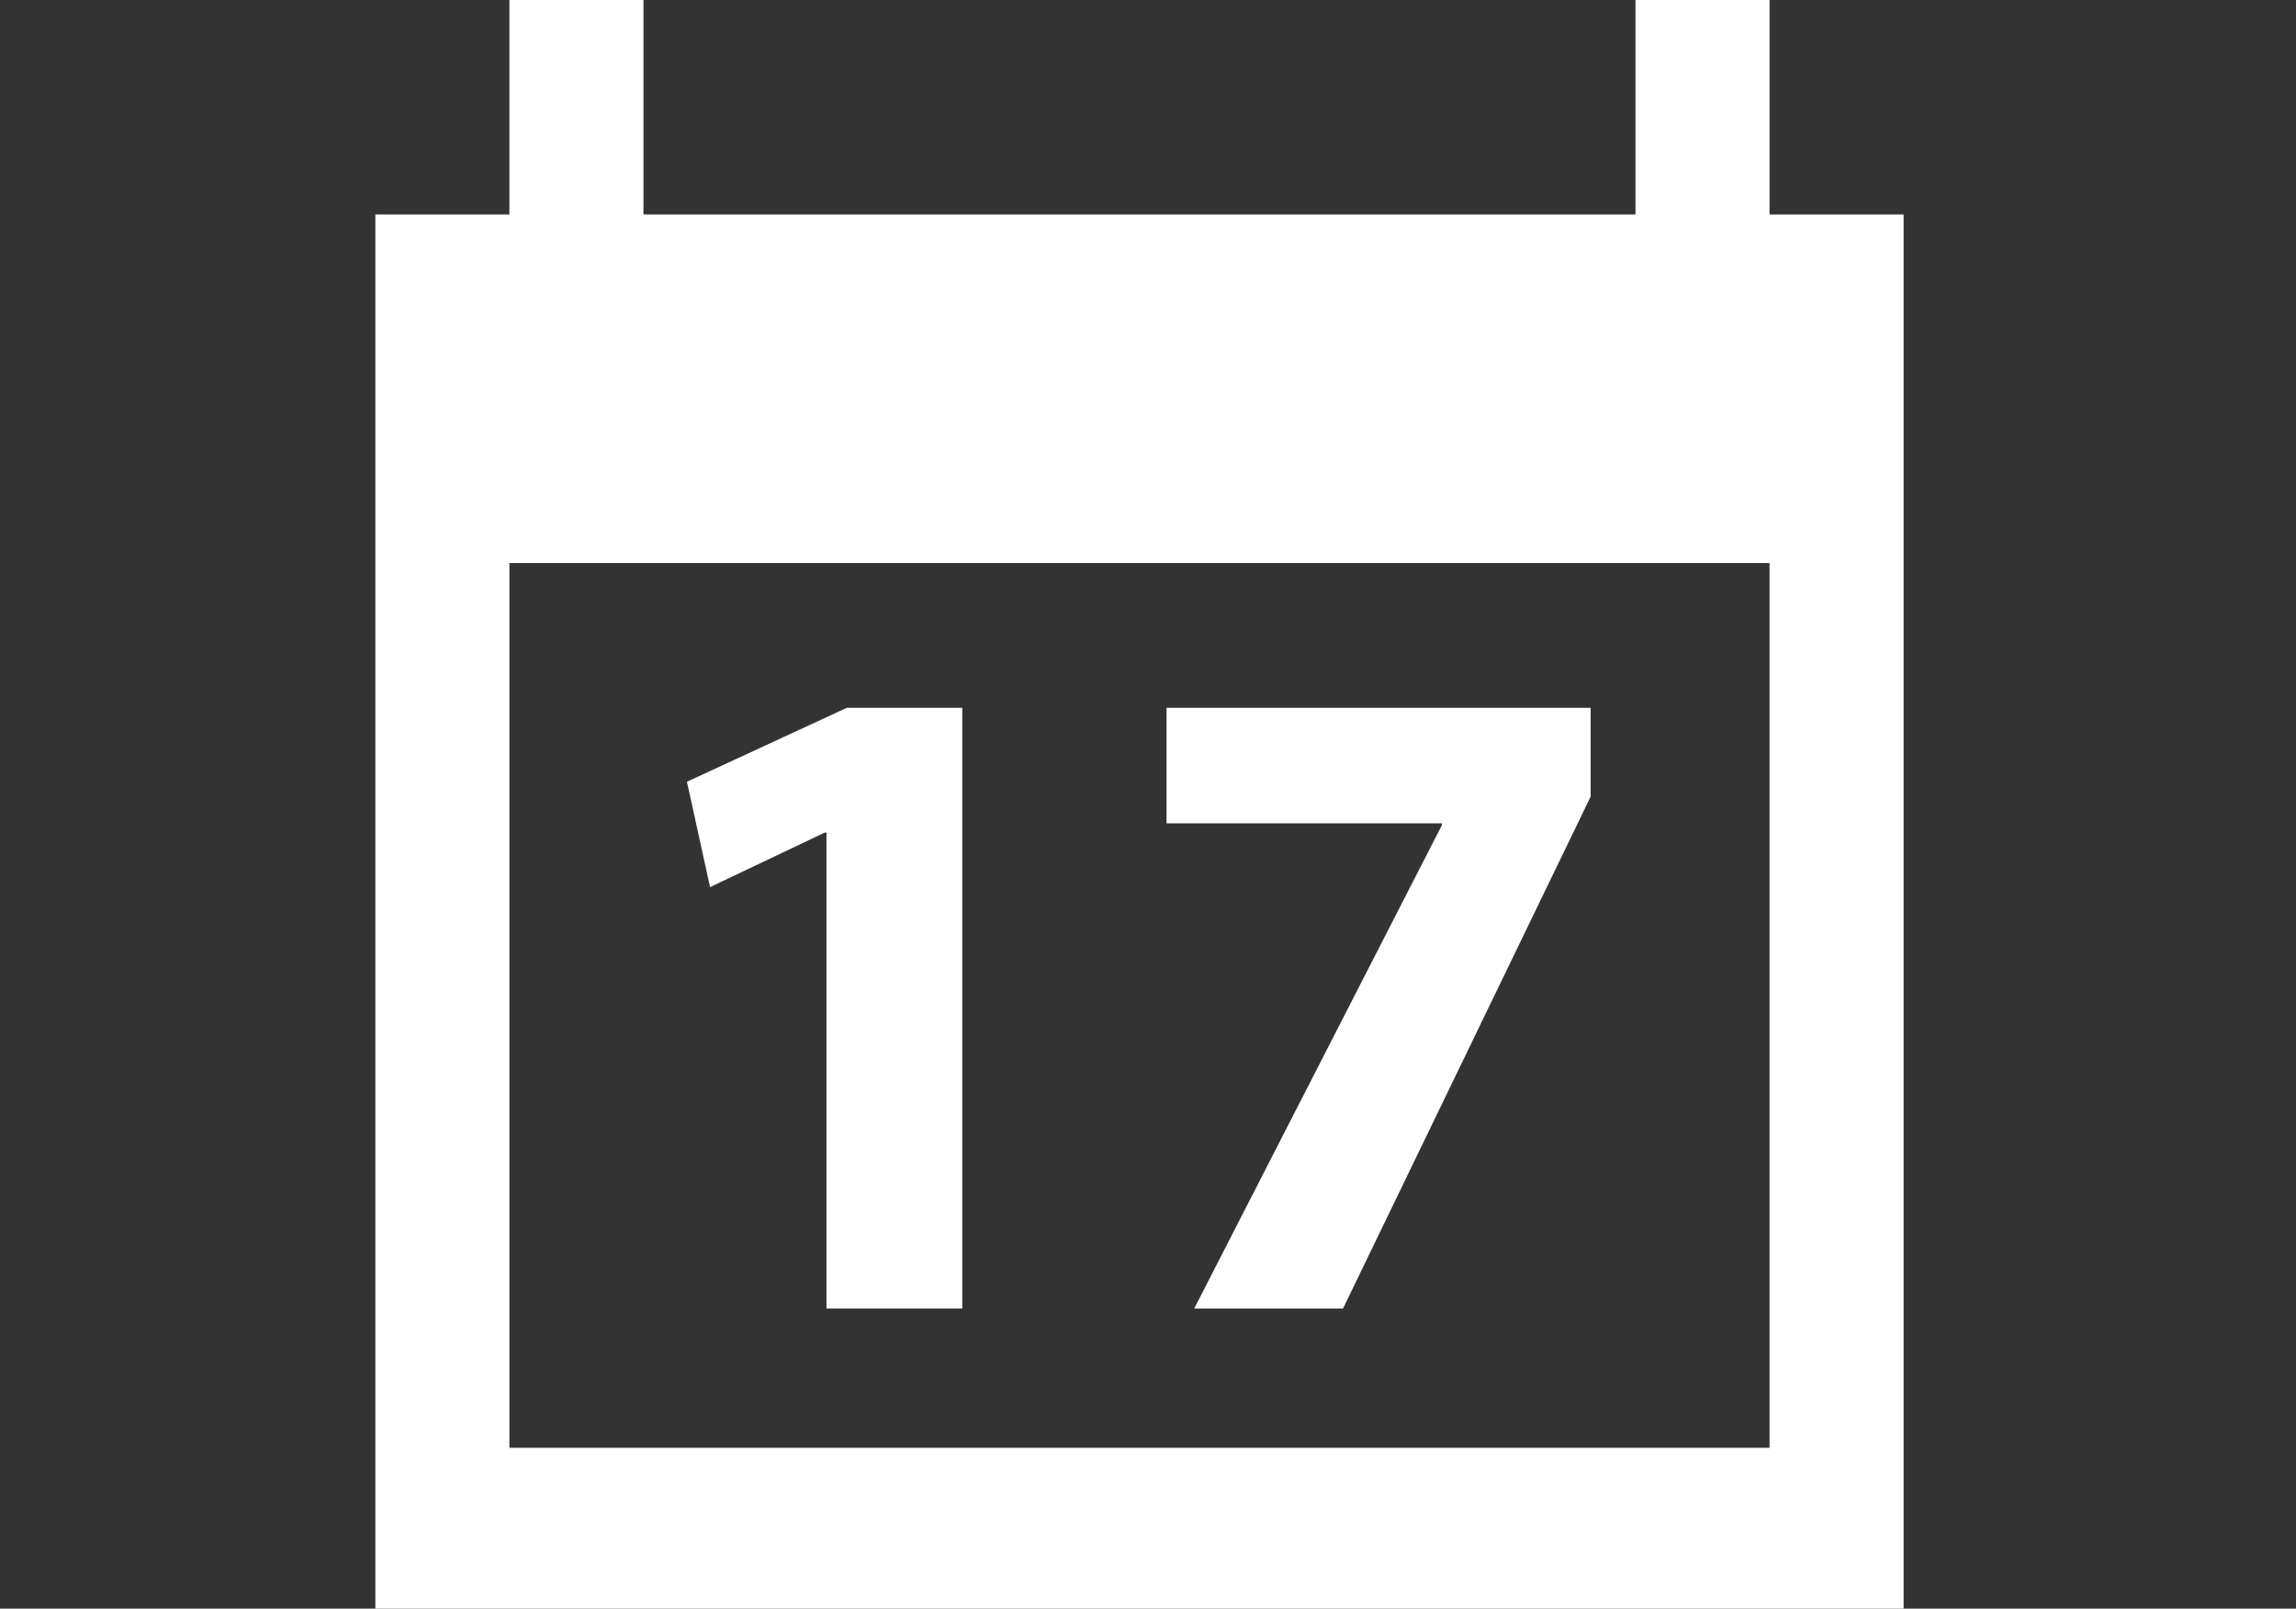 <?xml version="1.0" encoding="UTF-8" standalone="no"?>
<!-- Generator: Adobe Illustrator 15.1.0, SVG Export Plug-In . SVG Version: 6.00 Build 0)  -->

<svg
   xmlns:dc="http://purl.org/dc/elements/1.1/"
   xmlns:cc="http://creativecommons.org/ns#"
   xmlns:rdf="http://www.w3.org/1999/02/22-rdf-syntax-ns#"
   xmlns:svg="http://www.w3.org/2000/svg"
   xmlns="http://www.w3.org/2000/svg"
   xmlns:sodipodi="http://sodipodi.sourceforge.net/DTD/sodipodi-0.dtd"
   xmlns:inkscape="http://www.inkscape.org/namespaces/inkscape"
   version="1.1"
   id="Calque_1"
   x="0px"
   y="0px"
   width="85.635px"
   height="60px"
   viewBox="0 0 85.635 60"
   enable-background="new 0 0 85.635 60"
   xml:space="preserve"
   inkscape:version="0.48.4 r9939"
   sodipodi:docname="programmation.svgz"><rect x="0" y="0" width="85.635" height="60" fill="#333333" stroke="none"/><defs
   id="defs33" /><sodipodi:namedview
   pagecolor="#ffffff"
   bordercolor="#666666"
   borderopacity="1"
   objecttolerance="10"
   gridtolerance="10"
   guidetolerance="10"
   inkscape:pageopacity="0"
   inkscape:pageshadow="2"
   inkscape:window-width="640"
   inkscape:window-height="480"
   id="namedview31"
   showgrid="false"
   inkscape:zoom="3.9333333"
   inkscape:cx="42.817501"
   inkscape:cy="30"
   inkscape:window-x="0"
   inkscape:window-y="0"
   inkscape:window-maximized="0"
   inkscape:current-layer="Calque_1"  />
<g
   id="g21">
  <path
   d="M66,8V0h-5v8H24V0h-5v8h-5v52h57V8H66z M66,54H19V21h47V54z"
   id="path23" fill="#fff" />
  <g
   id="g25">
    <path
   d="M30.825,31.055h-0.068l-4.274,2.033l-0.862-3.93l5.962-2.757h4.308v22.402h-5.065V31.055z"
   id="path27" fill="#fff" />
    <path
   d="M59.327,26.401v3.31l-9.235,19.093h-5.55l9.236-18.025V30.71H43.508v-4.309H59.327z"
   id="path29" fill="#fff" />
  </g>
</g>
</svg>
